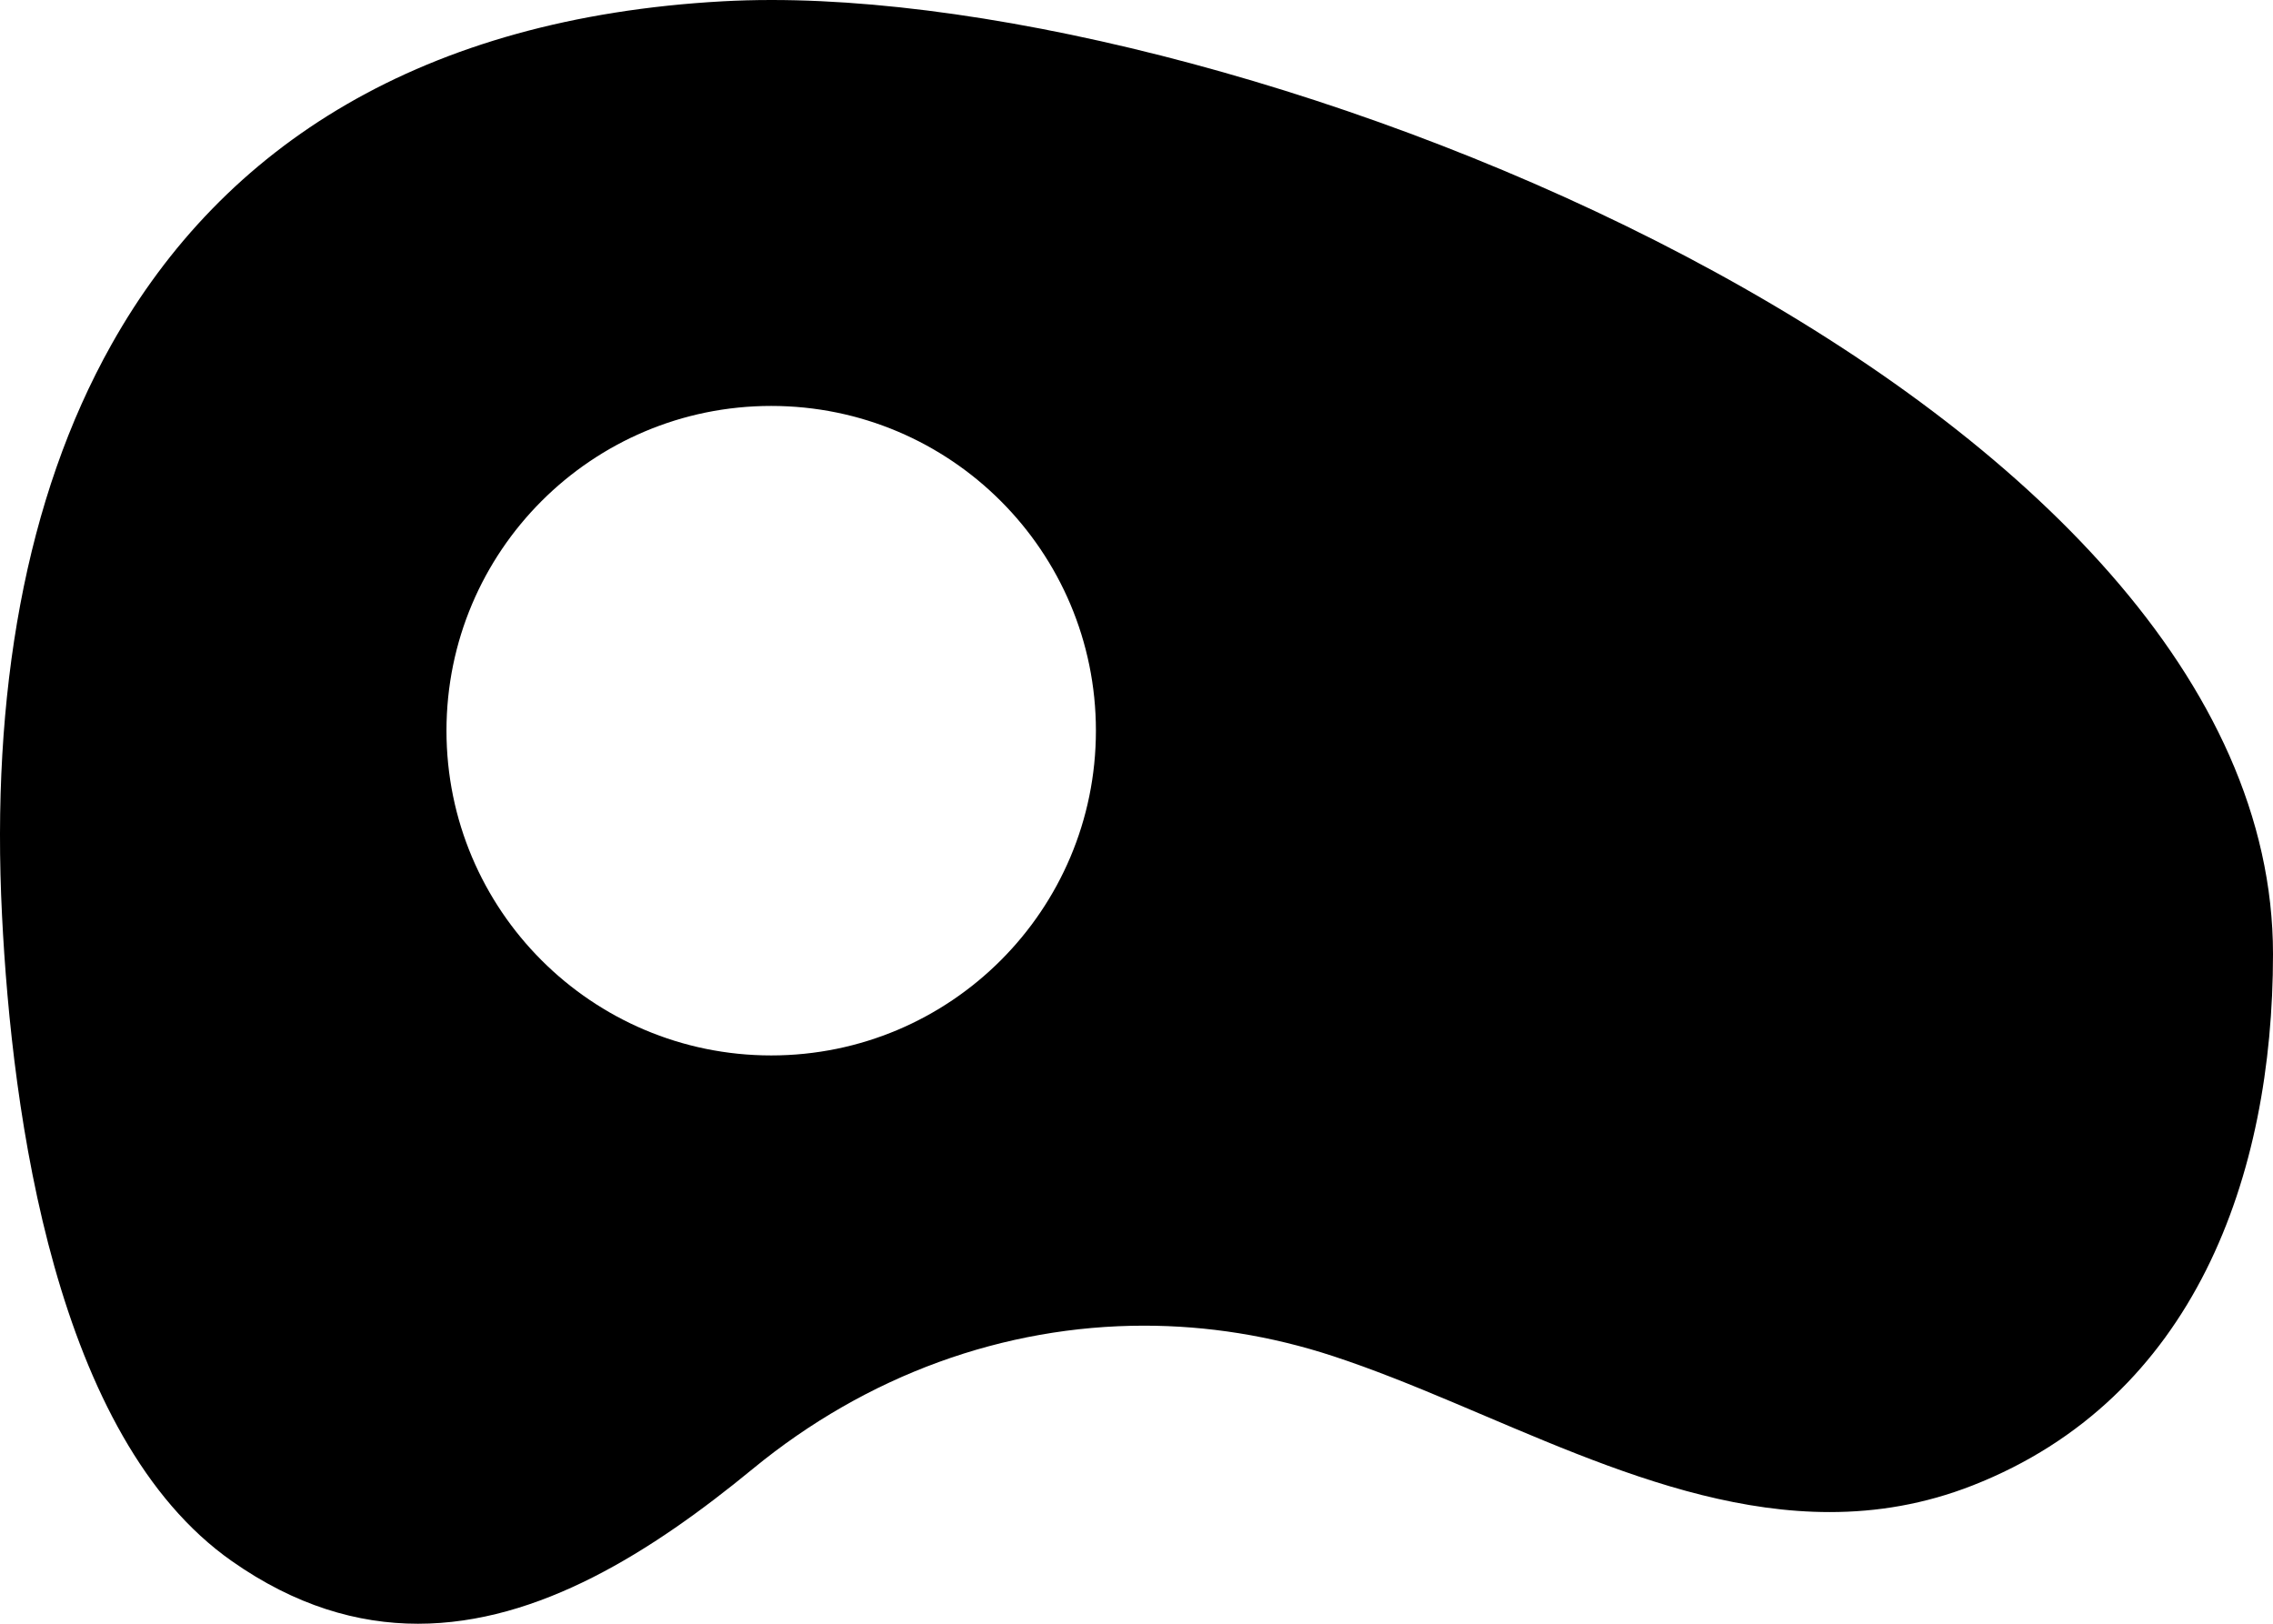 <?xml version="1.0" encoding="iso-8859-1"?>
<!-- Generator: Adobe Illustrator 16.0.4, SVG Export Plug-In . SVG Version: 6.00 Build 0)  -->
<!DOCTYPE svg PUBLIC "-//W3C//DTD SVG 1.1//EN" "http://www.w3.org/Graphics/SVG/1.1/DTD/svg11.dtd">
<svg version="1.1" id="Layer_1" xmlns="http://www.w3.org/2000/svg" xmlns:xlink="http://www.w3.org/1999/xlink" x="0px" y="0px"
	 width="56px" height="40px" viewBox="0 0 56 40" style="enable-background:new 0 0 56 40;" xml:space="preserve">
<g id="_x31_066-fried-egg-selected_x40_2x.png">
	<g>
		<path d="M19.006,0c-0.412,0-0.812,0.011-1.199,0.032c-7.396,0.41-12.304,3.545-15.06,8.454c-2.124,3.781-2.971,8.614-2.697,14.069
			c0.245,4.896,1.306,12.852,5.666,15.905C7.273,39.552,8.808,40,10.298,40c2.979,0,5.782-1.789,8.247-3.814
			c2.813-2.313,6.192-3.529,9.642-3.529c1.554,0,3.124,0.247,4.661,0.752c3.885,1.276,7.986,3.84,12.232,3.84
			c1.162,0,2.336-0.192,3.519-0.656C54.071,34.447,56,28.958,56,23.503C56,10.021,31.654,0,19.006,0z M19,26c-4.418,0-8-3.582-8-8
			s3.582-8,8-8s8,3.582,8,8S23.418,26,19,26z"/>
	</g>
</g>
<g>
</g>
<g>
</g>
<g>
</g>
<g>
</g>
<g>
</g>
<g>
</g>
<g>
</g>
<g>
</g>
<g>
</g>
<g>
</g>
<g>
</g>
<g>
</g>
<g>
</g>
<g>
</g>
<g>
</g>
</svg>
